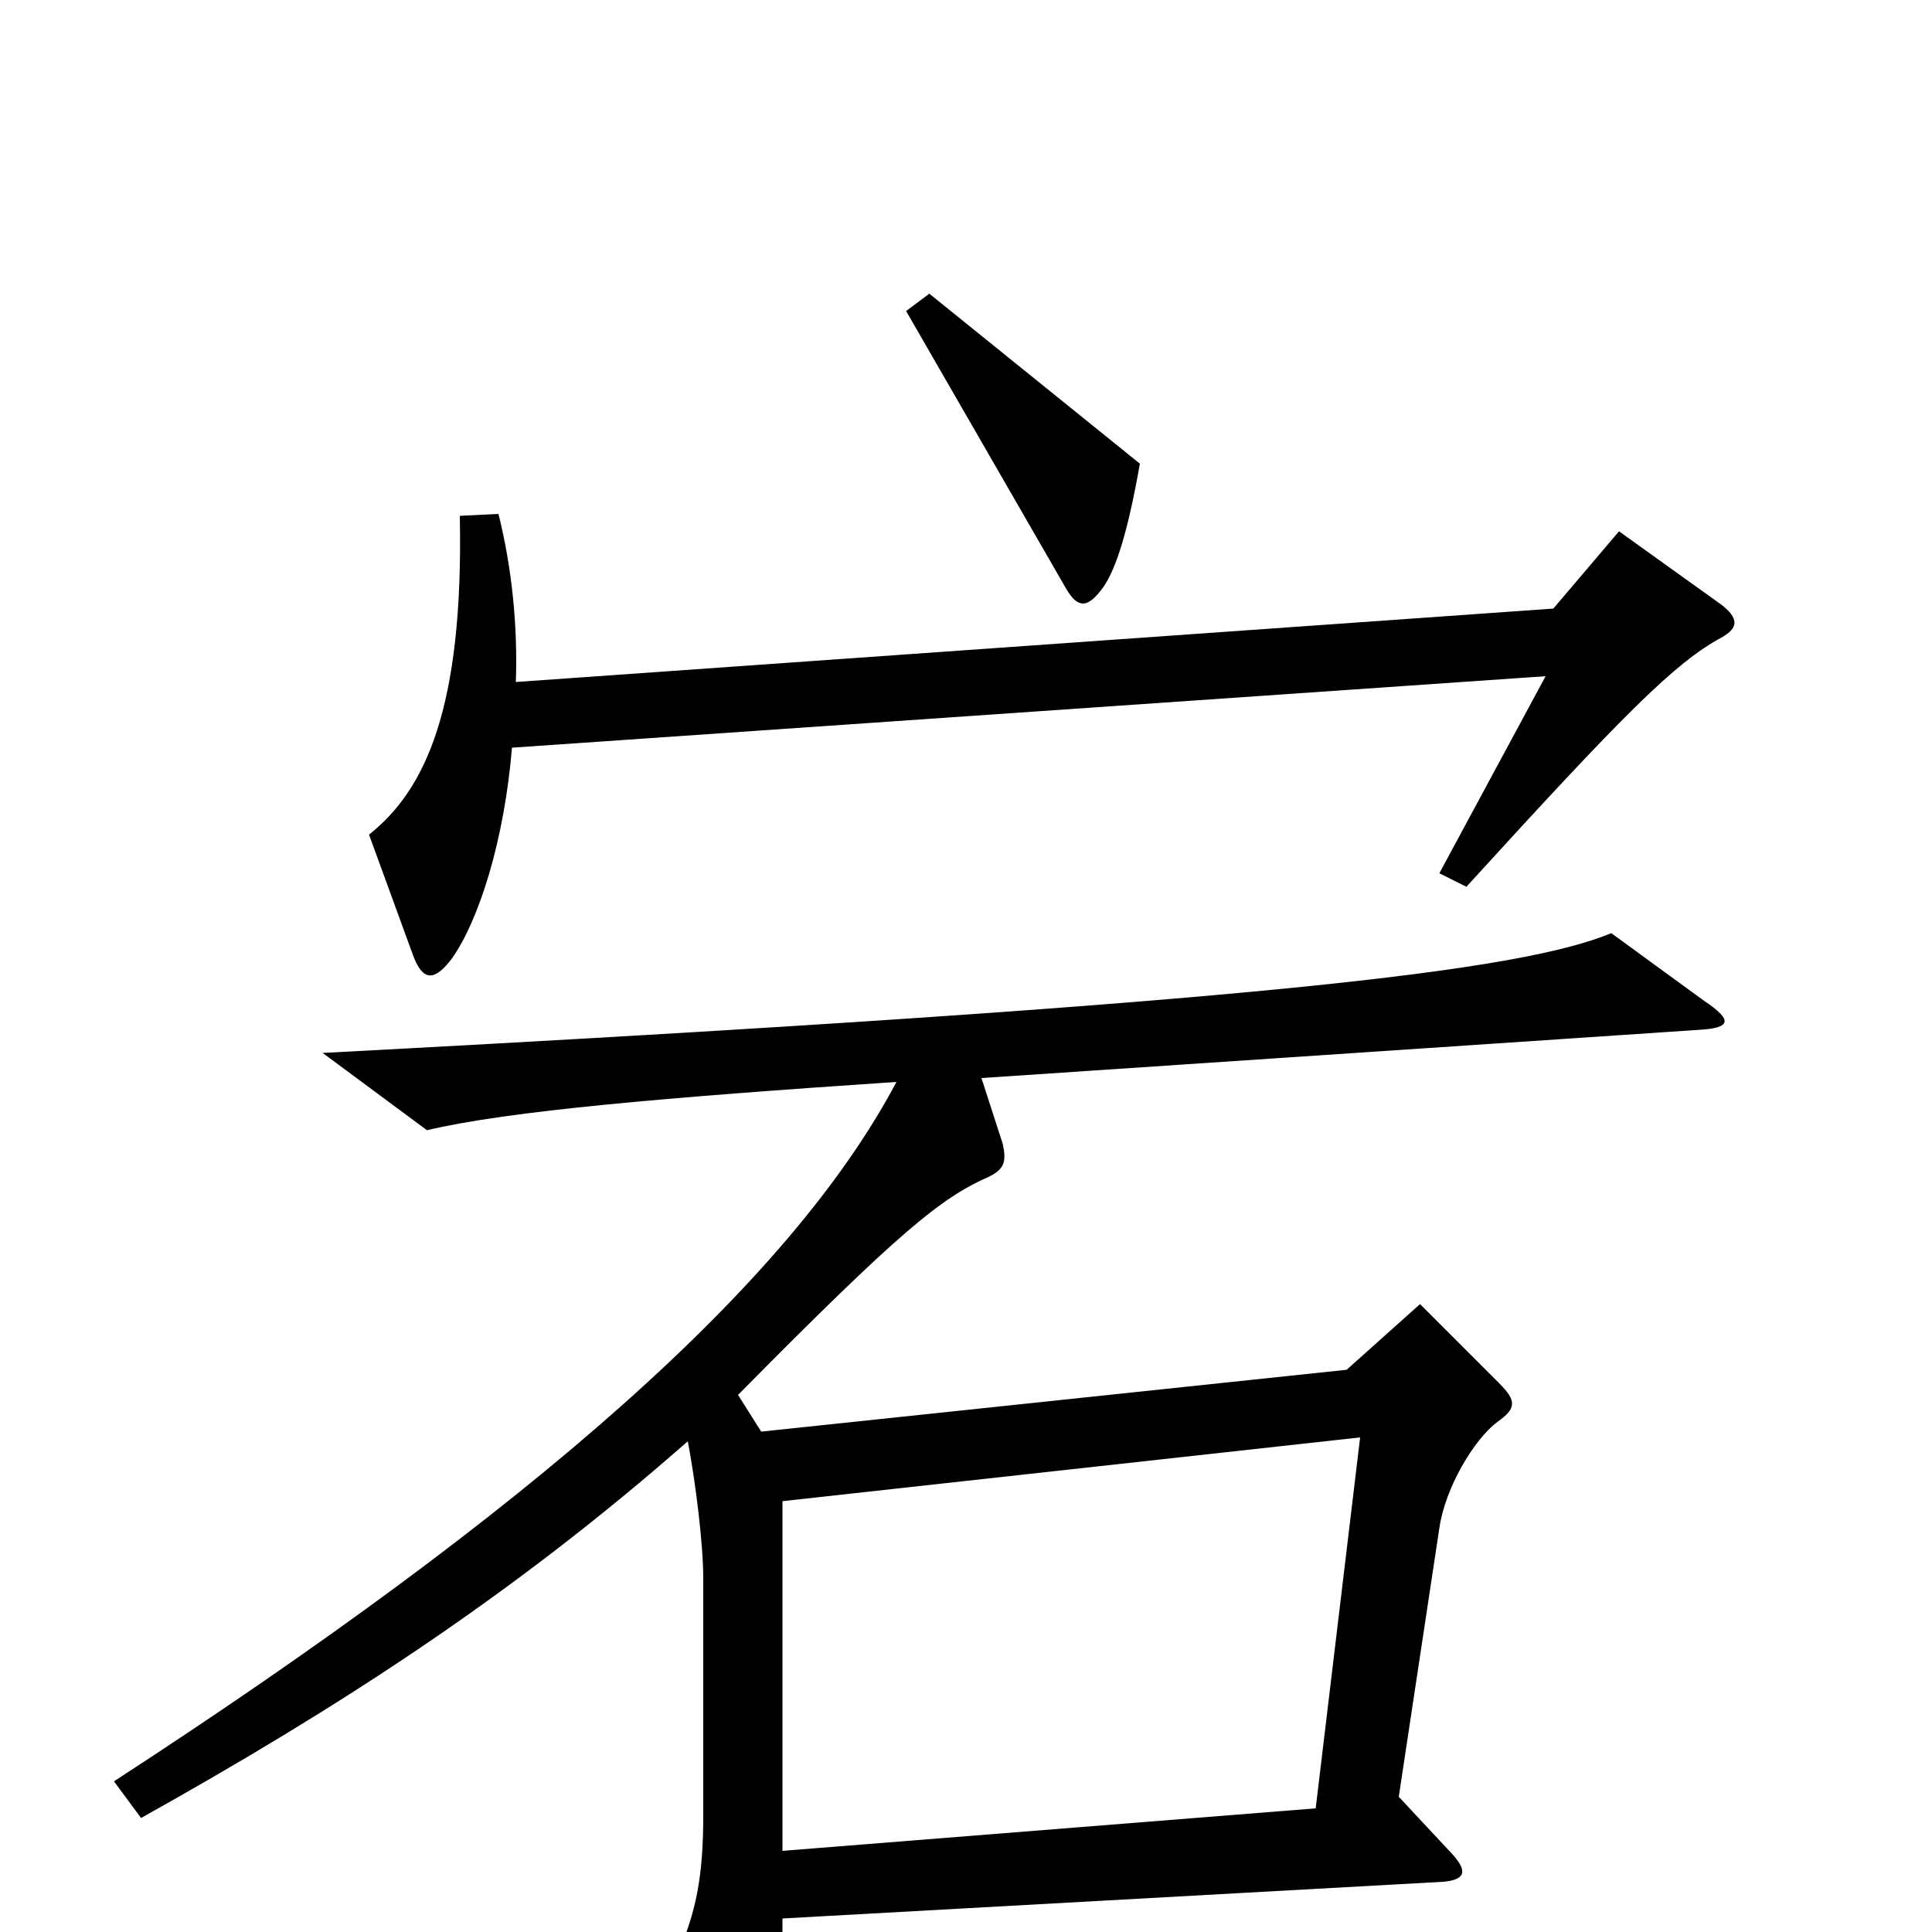 <svg xmlns="http://www.w3.org/2000/svg" viewBox="0 -1000 1000 1000">
	<path fill="#000000" d="M590 -760L481 -848L469 -839L552 -695C558 -685 563 -685 571 -696C578 -706 584 -726 590 -760ZM891 -670C900 -675 900 -680 891 -687L838 -725L804 -685L267 -647C268 -676 265 -706 258 -734L238 -733C240 -633 220 -591 191 -568L214 -505C219 -492 225 -492 234 -504C248 -524 261 -565 265 -613L800 -650L745 -548L759 -541C841 -631 867 -657 891 -670ZM882 -482L834 -517C788 -498 660 -481 167 -455L221 -415C263 -425 345 -432 464 -440C409 -336 276 -219 59 -78L73 -59C175 -116 265 -174 356 -254C360 -233 364 -201 364 -183V-60C364 -28 360 -10 351 11L388 75C396 88 402 87 403 71C405 53 405 36 405 -7L747 -26C758 -27 760 -31 752 -40L724 -70L745 -209C748 -230 763 -255 775 -264C785 -271 785 -275 776 -284L735 -325L697 -291L394 -259L382 -278C466 -363 487 -380 512 -391C520 -395 521 -399 519 -408L508 -442L880 -467C896 -468 897 -472 882 -482ZM704 -256L681 -64L405 -42V-223Z"/>
</svg>